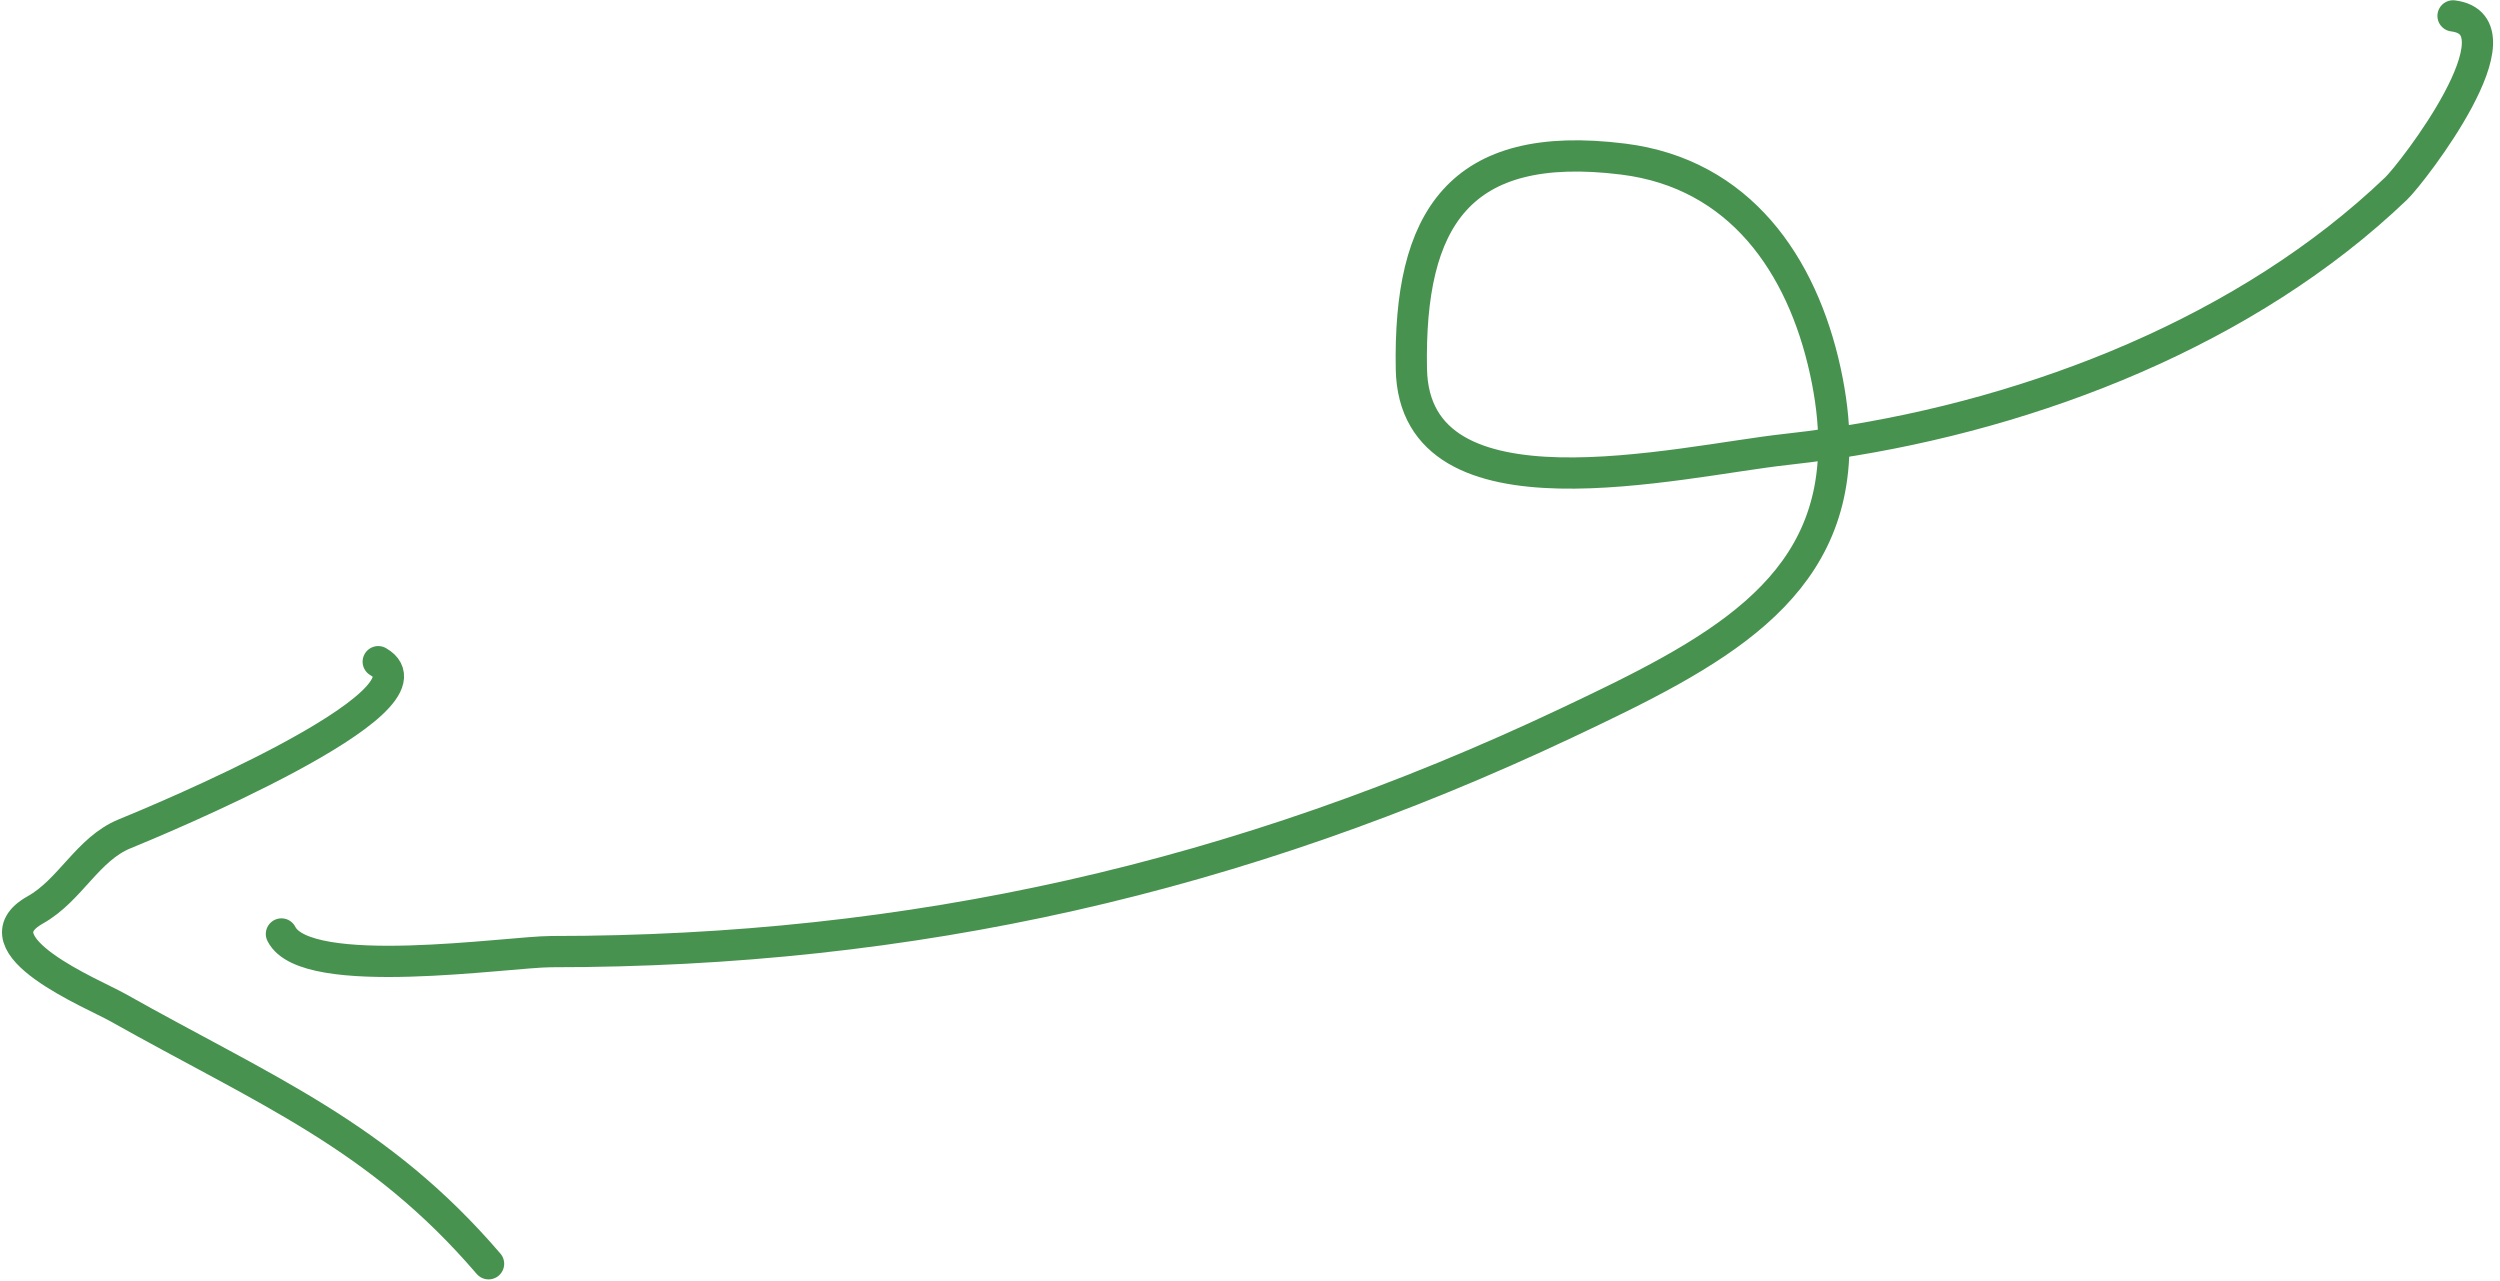 <svg width="240" height="123" viewBox="0 0 240 123" fill="none" xmlns="http://www.w3.org/2000/svg">
<path d="M235.492 1.525C242.543 2.407 231.594 16.601 230.03 18.098C215.796 31.727 195.405 39.665 176.051 42.552M176.051 42.552C174.514 42.782 172.983 42.979 171.462 43.145C161.132 44.272 135.773 50.61 135.492 35.424C135.226 21.063 140.026 13.297 155.831 15.273C167.023 16.672 172.996 25.408 175.228 35.612C175.779 38.13 176.043 40.433 176.051 42.552ZM176.051 42.552C176.104 56.824 164.519 62.734 150.369 69.416C118.925 84.265 87.563 91.356 52.912 91.356C48.874 91.356 29.356 94.339 27.017 89.661M36.31 63.522C42.83 67.282 14.847 78.874 11.98 80.041C8.4 81.498 6.771 85.451 3.382 87.352C-2.586 90.698 8.998 95.422 11.29 96.712C25.514 104.716 36.355 109.011 46.902 121.322" stroke="#489250" stroke-width="3" stroke-linecap="round"/>
</svg>
